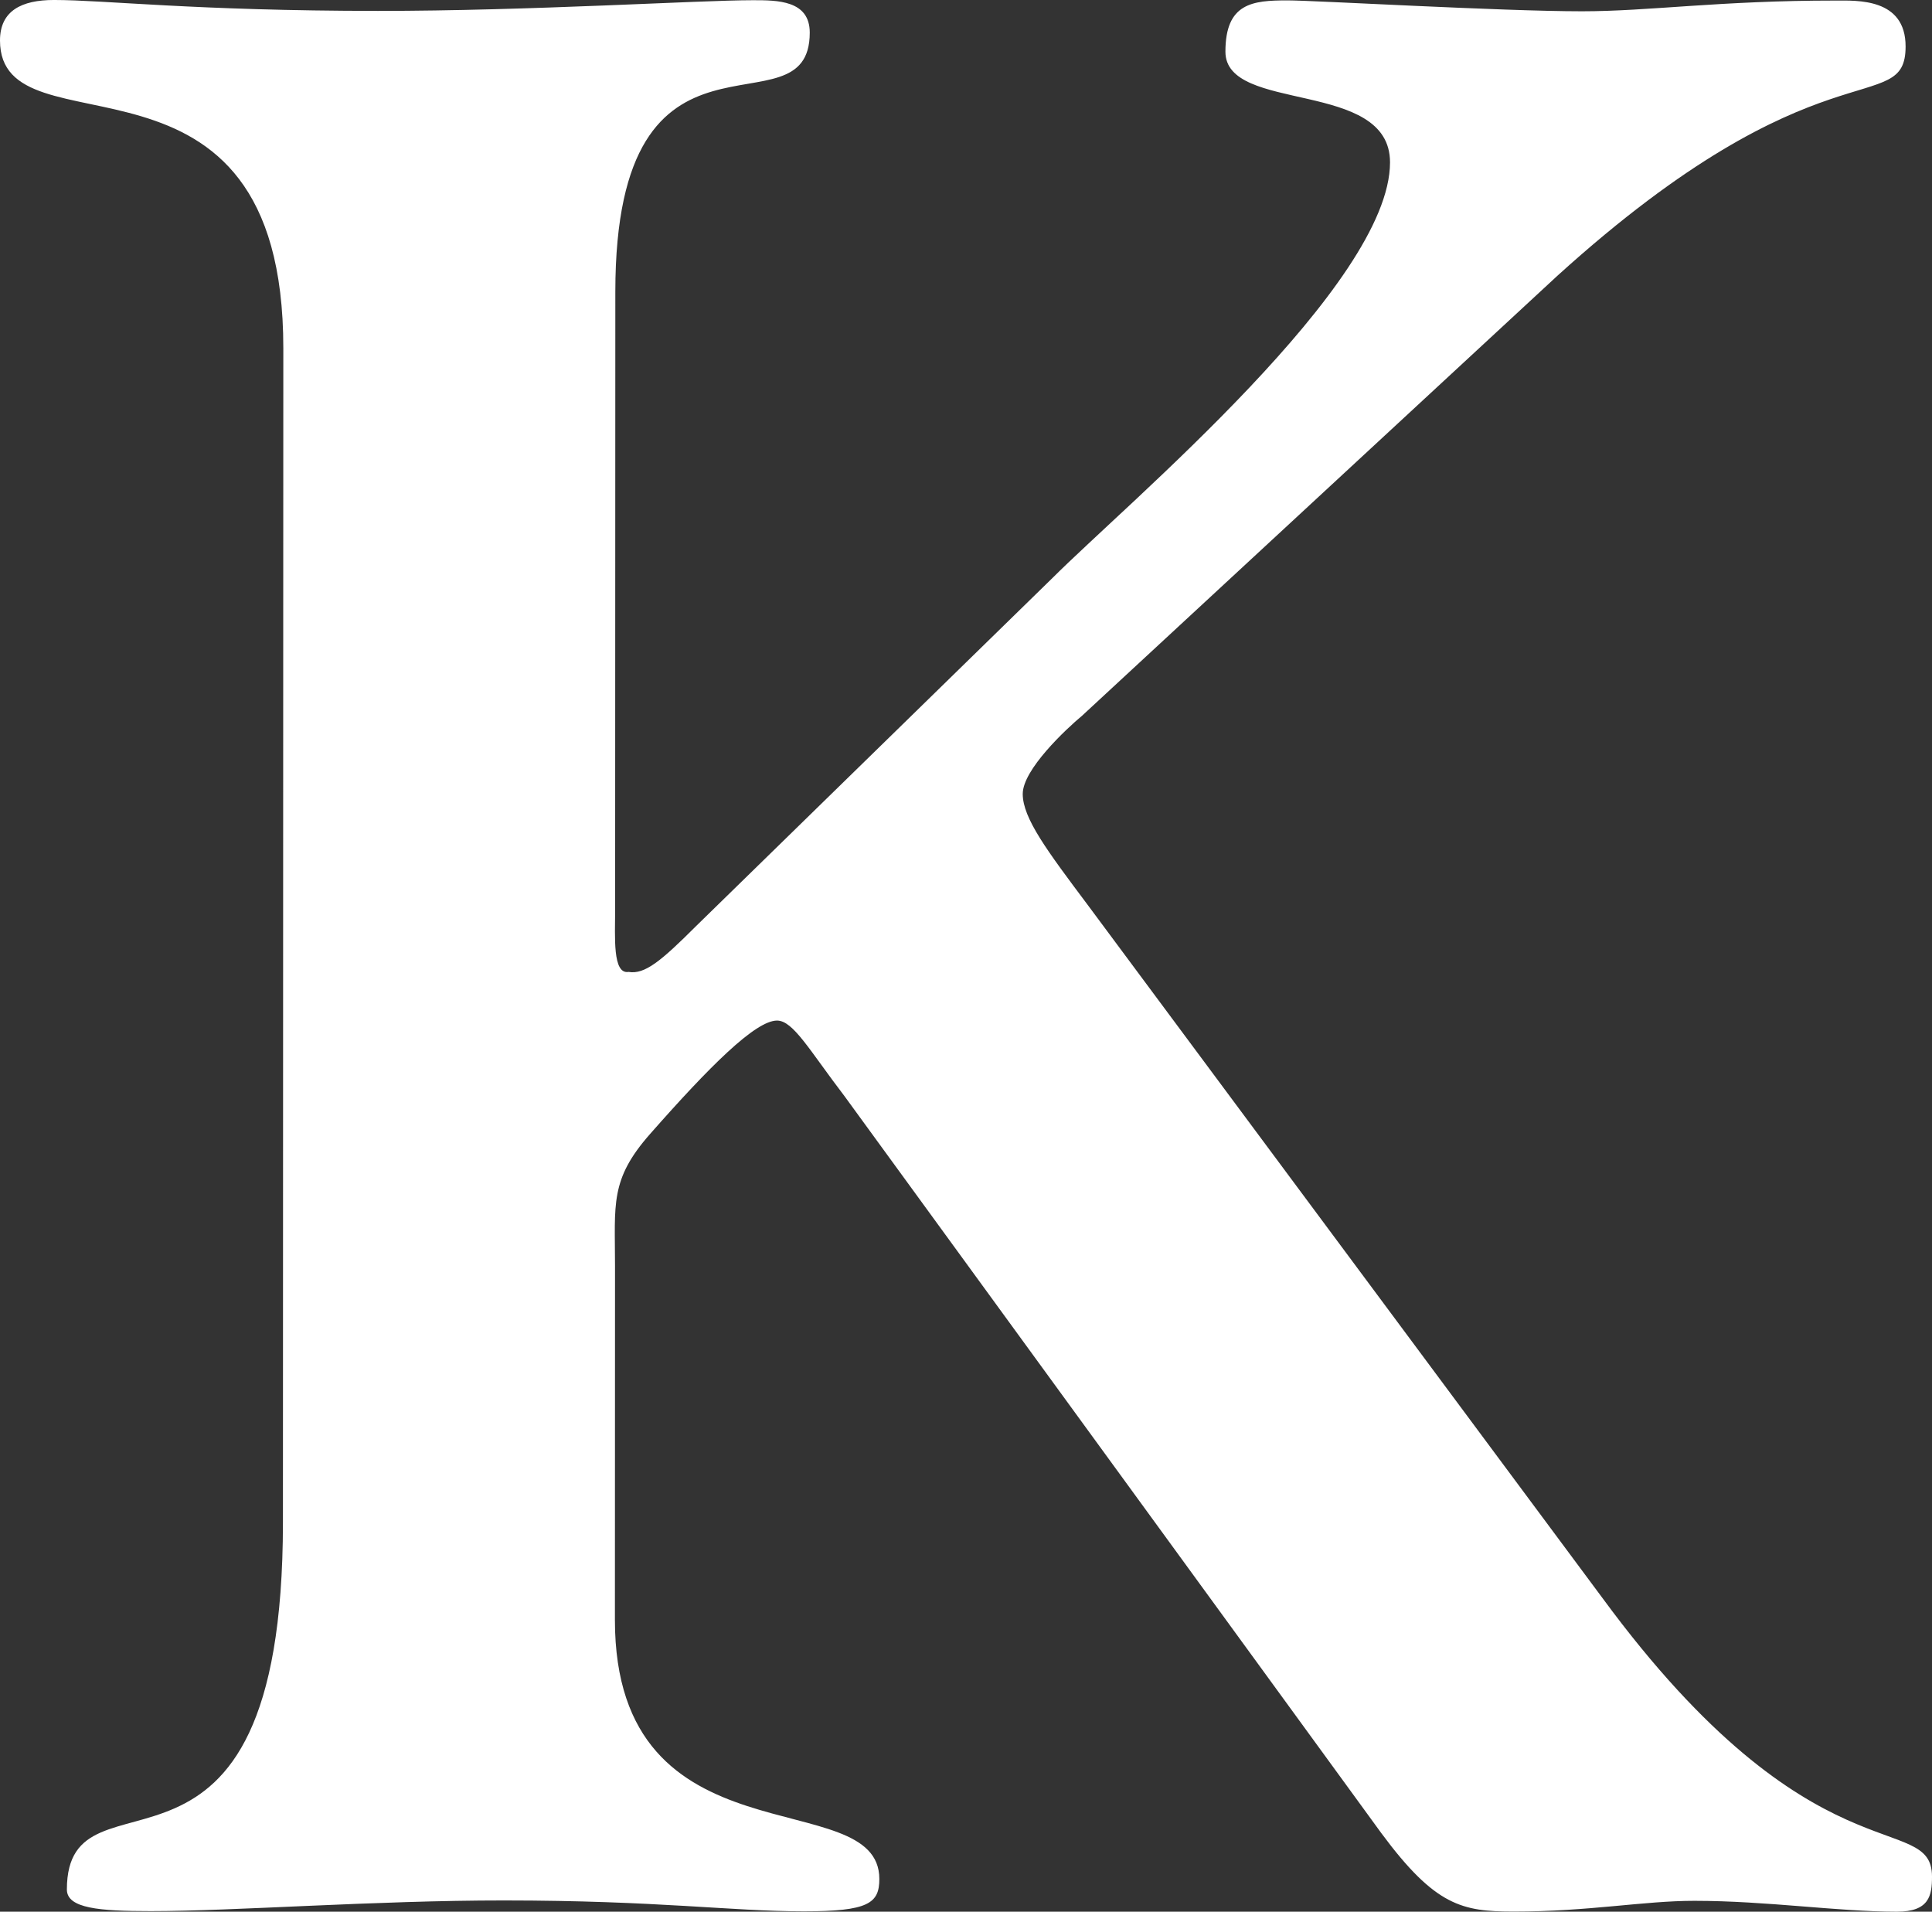 <svg xmlns="http://www.w3.org/2000/svg" width="403.46" height="399.2"><rect width="100%" height="100%" fill="#333333" stroke="none"/><path fill="#fff" d="M225.988 149.442c-3.386 2.815-12.406 11.269-12.41 16.341 0 5.075 5.072 11.84 13.521 23.118l107.615 144.896c43.944 59.763 68.754 43.987 68.747 58.08 0 3.943-.564 7.326-7.329 7.323-12.4-.005-27.053-2.263-42.274-2.27-10.709-.002-21.981 2.247-37.764 2.242-10.712-.002-16.346-1.13-27.615-16.352l-112.12-153.92c-7.327-9.582-10.706-15.782-14.089-15.784-4.51-.004-14.093 9.575-26.498 23.663-8.459 9.582-7.333 14.654-7.338 27.619l-.022 73.839c-.018 51.857 55.228 33.838 55.22 54.132 0 5.07-2.257 6.762-15.784 6.757-15.218-.005-30.437-2.264-62.569-2.272-27.054-.01-56.365 2.233-73.839 2.229-10.709-.005-17.473-.569-17.473-4.515.01-28.183 45.091 8.468 45.119-76.646l.081-245.197c.022-68.202-59.175-39.473-59.167-64.271.002-6.203 4.512-8.458 11.278-8.454 10.708.003 29.309 2.265 67.64 2.278 31.565.01 67.074-2.233 78.349-2.232 5.071.002 11.836.005 11.835 6.77-.008 22.544-40.582-7.906-40.602 54.1l-.041 129.077c-.004 5.638-.571 13.529 2.813 12.965 3.381.565 6.765-2.253 14.096-9.575l74.427-72.691c15.786-15.775 70.476-61.418 70.485-86.781.006-17.474-34.379-10.156-34.375-23.121.005-10.149 5.639-10.71 12.966-10.707 5.639.002 44.528 2.271 61.44 2.276 14.091.005 28.747-2.247 52.984-2.239 4.51.002 14.656-.557 14.651 9.586-.003 15.221-18.035-1.696-72.725 47.891l-99.233 91.845z"/></svg>